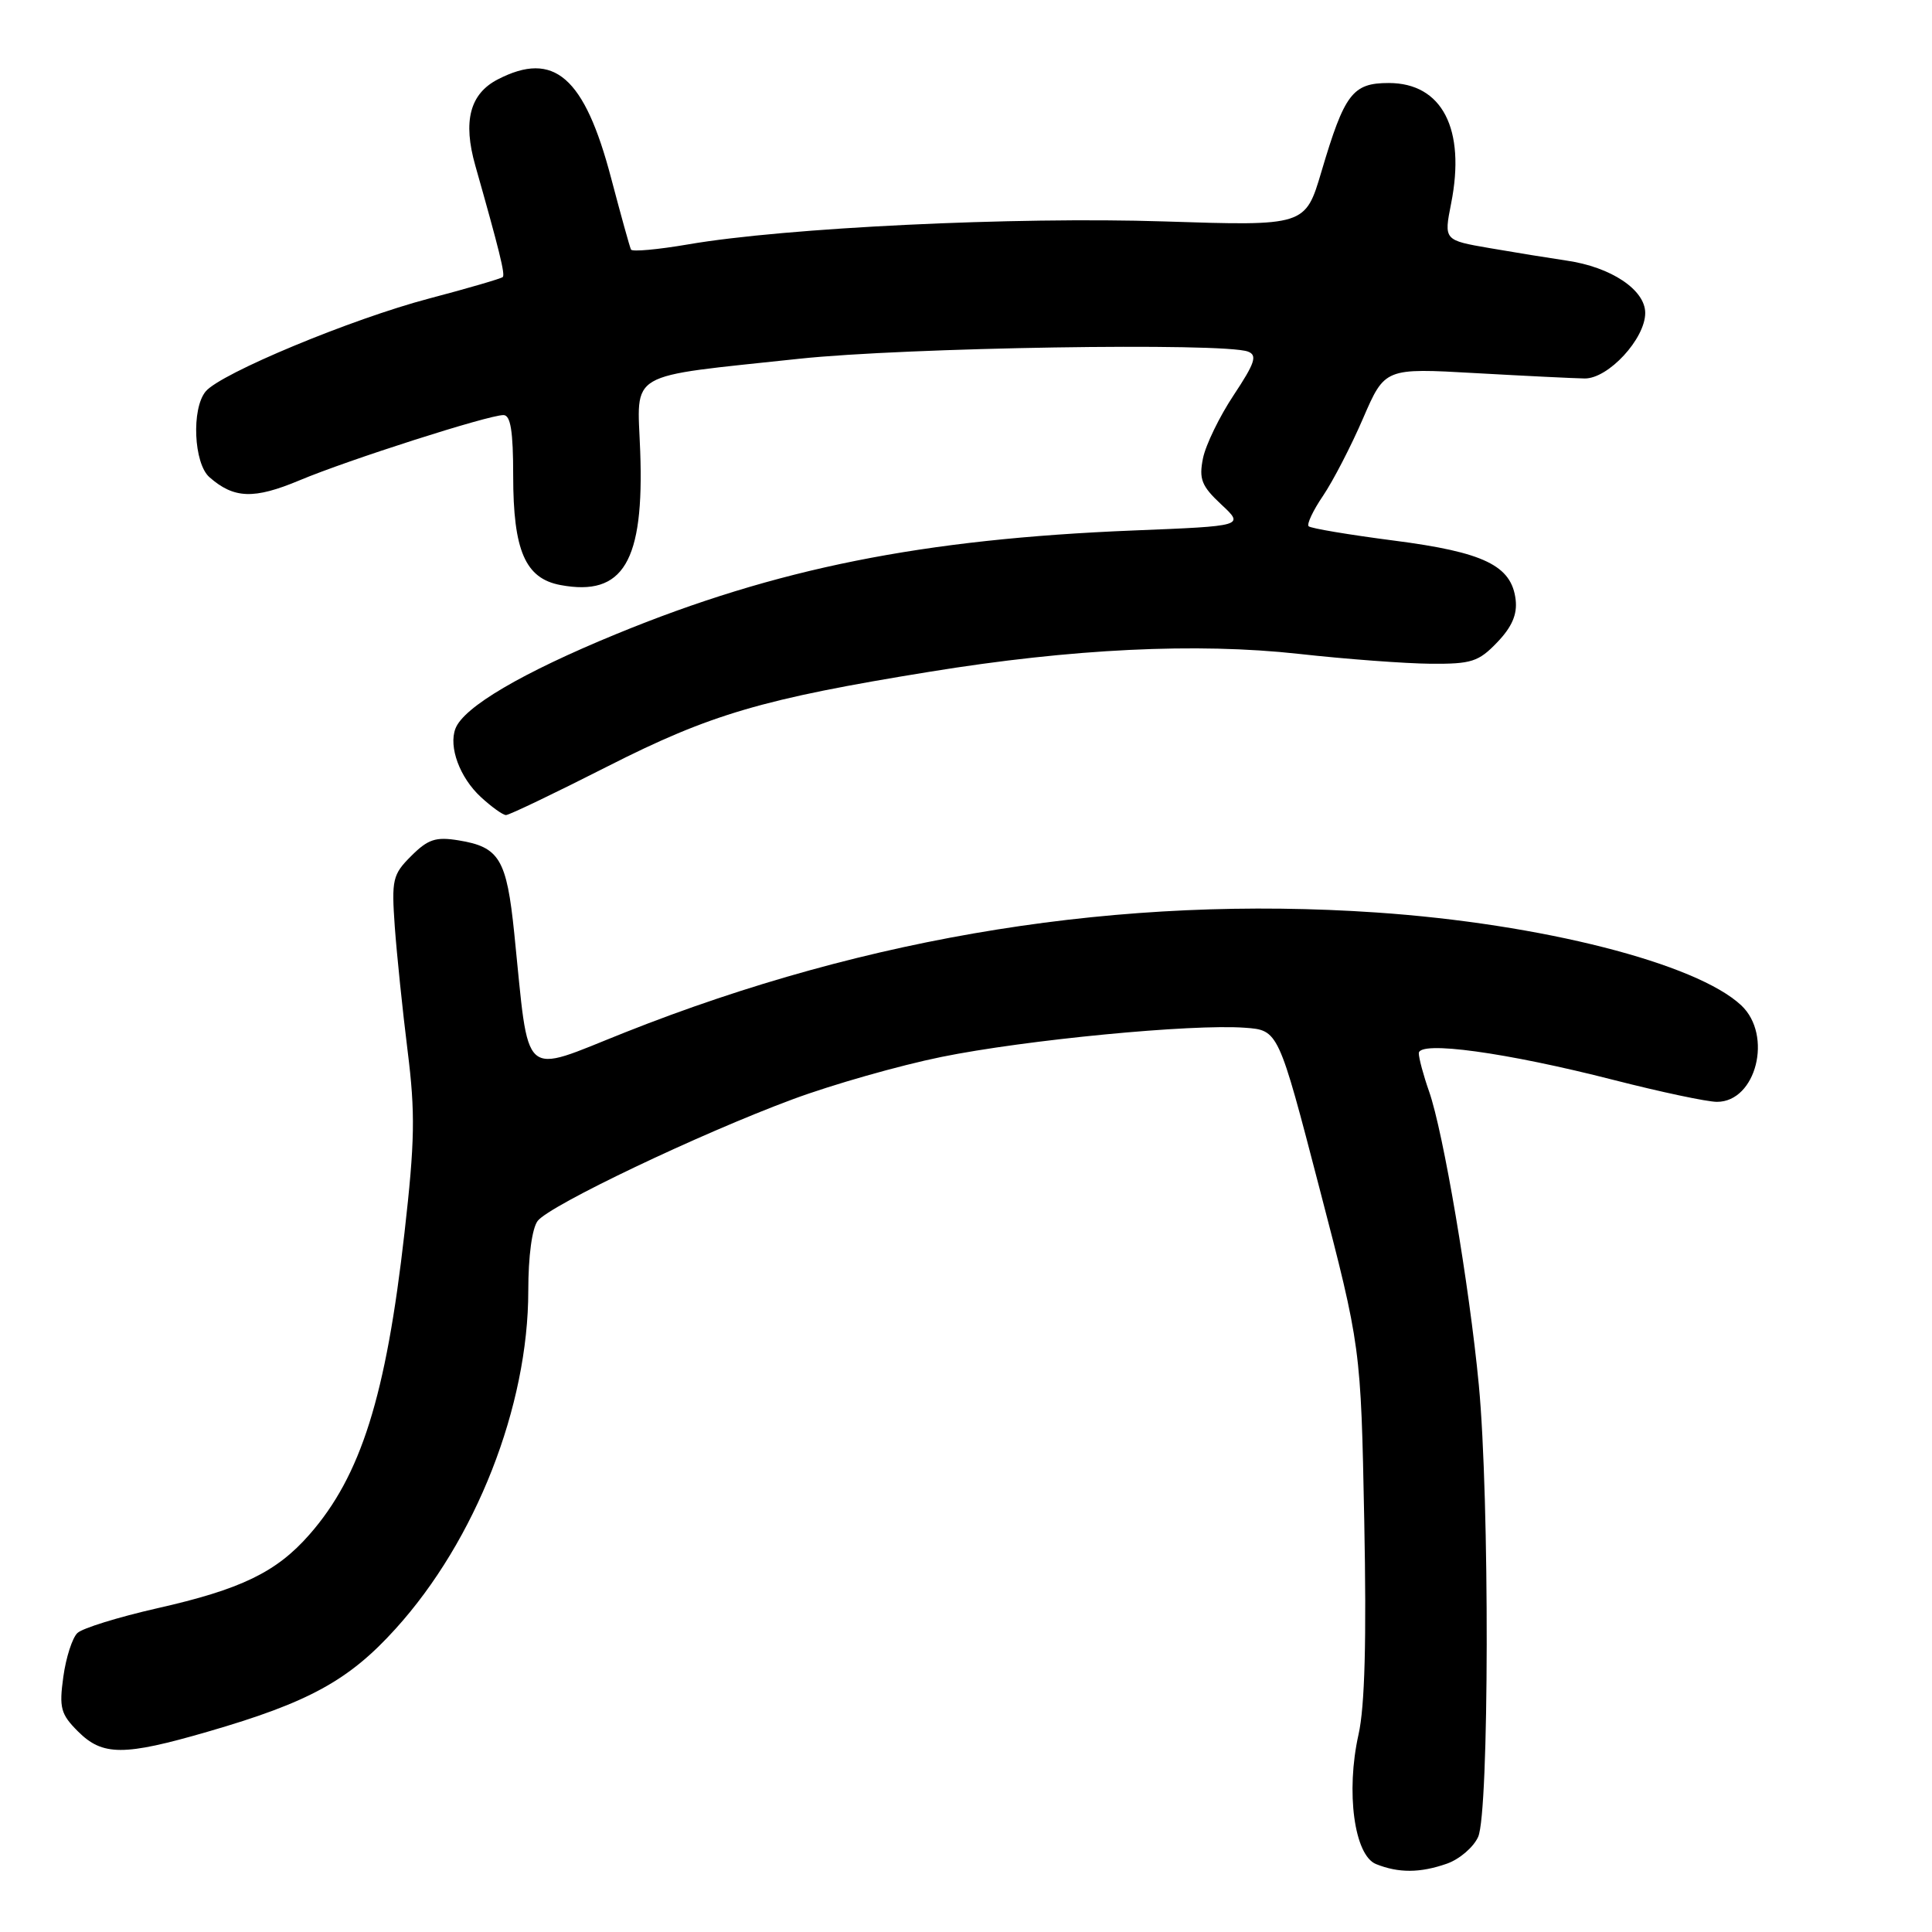 <?xml version="1.0" encoding="UTF-8" standalone="no"?>
<!DOCTYPE svg PUBLIC "-//W3C//DTD SVG 1.1//EN" "http://www.w3.org/Graphics/SVG/1.1/DTD/svg11.dtd" >
<svg xmlns="http://www.w3.org/2000/svg" xmlns:xlink="http://www.w3.org/1999/xlink" version="1.1" viewBox="0 0 256 256">
 <g >
 <path fill="currentColor"
d=" M 191.71 246.95 C 193.37 246.37 195.24 244.78 195.86 243.40 C 197.33 240.18 197.39 198.58 195.95 183.50 C 194.69 170.30 191.25 149.99 189.36 144.62 C 188.61 142.49 188.00 140.21 188.00 139.56 C 188.00 137.86 199.60 139.46 213.82 143.10 C 220.04 144.69 226.20 146.00 227.51 146.00 C 232.71 146.00 234.93 137.17 230.73 133.22 C 224.79 127.64 204.24 122.40 182.38 120.91 C 148.67 118.61 115.23 123.94 82.84 136.79 C 68.85 142.34 70.18 143.53 68.14 123.65 C 67.13 113.82 66.18 112.23 60.75 111.35 C 57.74 110.86 56.71 111.20 54.49 113.42 C 52.02 115.88 51.87 116.54 52.31 122.79 C 52.58 126.48 53.34 133.88 54.01 139.24 C 55.04 147.46 54.97 151.24 53.60 163.32 C 51.15 185.02 47.82 195.58 40.99 203.35 C 36.62 208.33 31.93 210.60 20.76 213.12 C 15.67 214.28 10.94 215.74 10.26 216.38 C 9.58 217.02 8.74 219.64 8.39 222.19 C 7.82 226.31 8.05 227.14 10.33 229.42 C 13.59 232.68 16.39 232.69 27.52 229.46 C 40.89 225.59 46.23 222.67 52.41 215.83 C 63.04 204.10 70.00 186.35 70.00 171.03 C 70.00 166.44 70.50 162.74 71.25 161.77 C 72.86 159.70 92.76 150.21 105.04 145.66 C 110.29 143.71 119.15 141.19 124.74 140.05 C 135.84 137.79 157.91 135.66 164.94 136.18 C 169.39 136.50 169.39 136.50 174.85 157.50 C 180.32 178.50 180.32 178.50 180.77 201.47 C 181.08 217.33 180.85 226.11 180.01 229.84 C 178.31 237.44 179.45 245.84 182.33 247.00 C 185.32 248.20 188.16 248.19 191.71 246.95 Z  M 80.49 101.56 C 94.14 94.63 101.05 92.60 123.20 89.01 C 142.02 85.95 158.57 85.15 172.08 86.64 C 178.36 87.34 186.23 87.92 189.56 87.95 C 194.97 87.99 195.92 87.69 198.39 85.11 C 200.34 83.08 201.06 81.41 200.83 79.46 C 200.29 74.94 196.64 73.17 184.70 71.63 C 178.76 70.86 173.67 70.01 173.40 69.73 C 173.13 69.46 173.99 67.63 175.32 65.68 C 176.64 63.72 179.03 59.11 180.61 55.44 C 183.50 48.76 183.50 48.76 195.50 49.44 C 202.10 49.81 208.61 50.13 209.97 50.15 C 213.10 50.19 218.00 44.89 218.00 41.47 C 218.00 38.40 213.47 35.38 207.58 34.53 C 205.34 34.20 200.76 33.46 197.41 32.88 C 191.32 31.83 191.32 31.83 192.28 26.97 C 194.24 17.09 191.09 11.00 184.02 11.00 C 179.22 11.00 178.16 12.40 175.10 22.73 C 172.96 29.95 172.96 29.95 154.23 29.34 C 134.55 28.70 104.00 30.17 91.20 32.38 C 87.18 33.07 83.77 33.38 83.61 33.07 C 83.45 32.76 82.27 28.50 80.98 23.61 C 77.45 10.18 73.41 6.67 65.96 10.52 C 62.26 12.43 61.31 16.06 62.98 21.94 C 66.15 33.12 66.96 36.38 66.62 36.71 C 66.42 36.91 62.04 38.19 56.88 39.55 C 46.58 42.26 29.22 49.48 27.25 51.87 C 25.35 54.16 25.67 61.40 27.75 63.23 C 31.00 66.08 33.64 66.18 39.68 63.65 C 46.16 60.93 64.70 55.00 66.71 55.00 C 67.66 55.00 68.00 57.14 68.00 63.05 C 68.00 72.95 69.60 76.65 74.26 77.52 C 82.59 79.08 85.37 74.43 84.83 59.79 C 84.44 49.01 82.69 50.03 105.88 47.54 C 119.90 46.04 162.17 45.36 165.37 46.59 C 166.63 47.07 166.29 48.10 163.48 52.34 C 161.59 55.18 159.76 58.96 159.40 60.73 C 158.85 63.49 159.21 64.40 161.82 66.84 C 164.89 69.70 164.89 69.70 150.20 70.29 C 122.23 71.42 102.86 75.30 81.67 84.01 C 69.16 89.15 61.44 93.69 60.35 96.54 C 59.42 98.96 60.92 103.02 63.69 105.59 C 65.12 106.91 66.63 108.00 67.05 108.00 C 67.47 108.00 73.52 105.10 80.49 101.56 Z "/>
</g>
</svg>